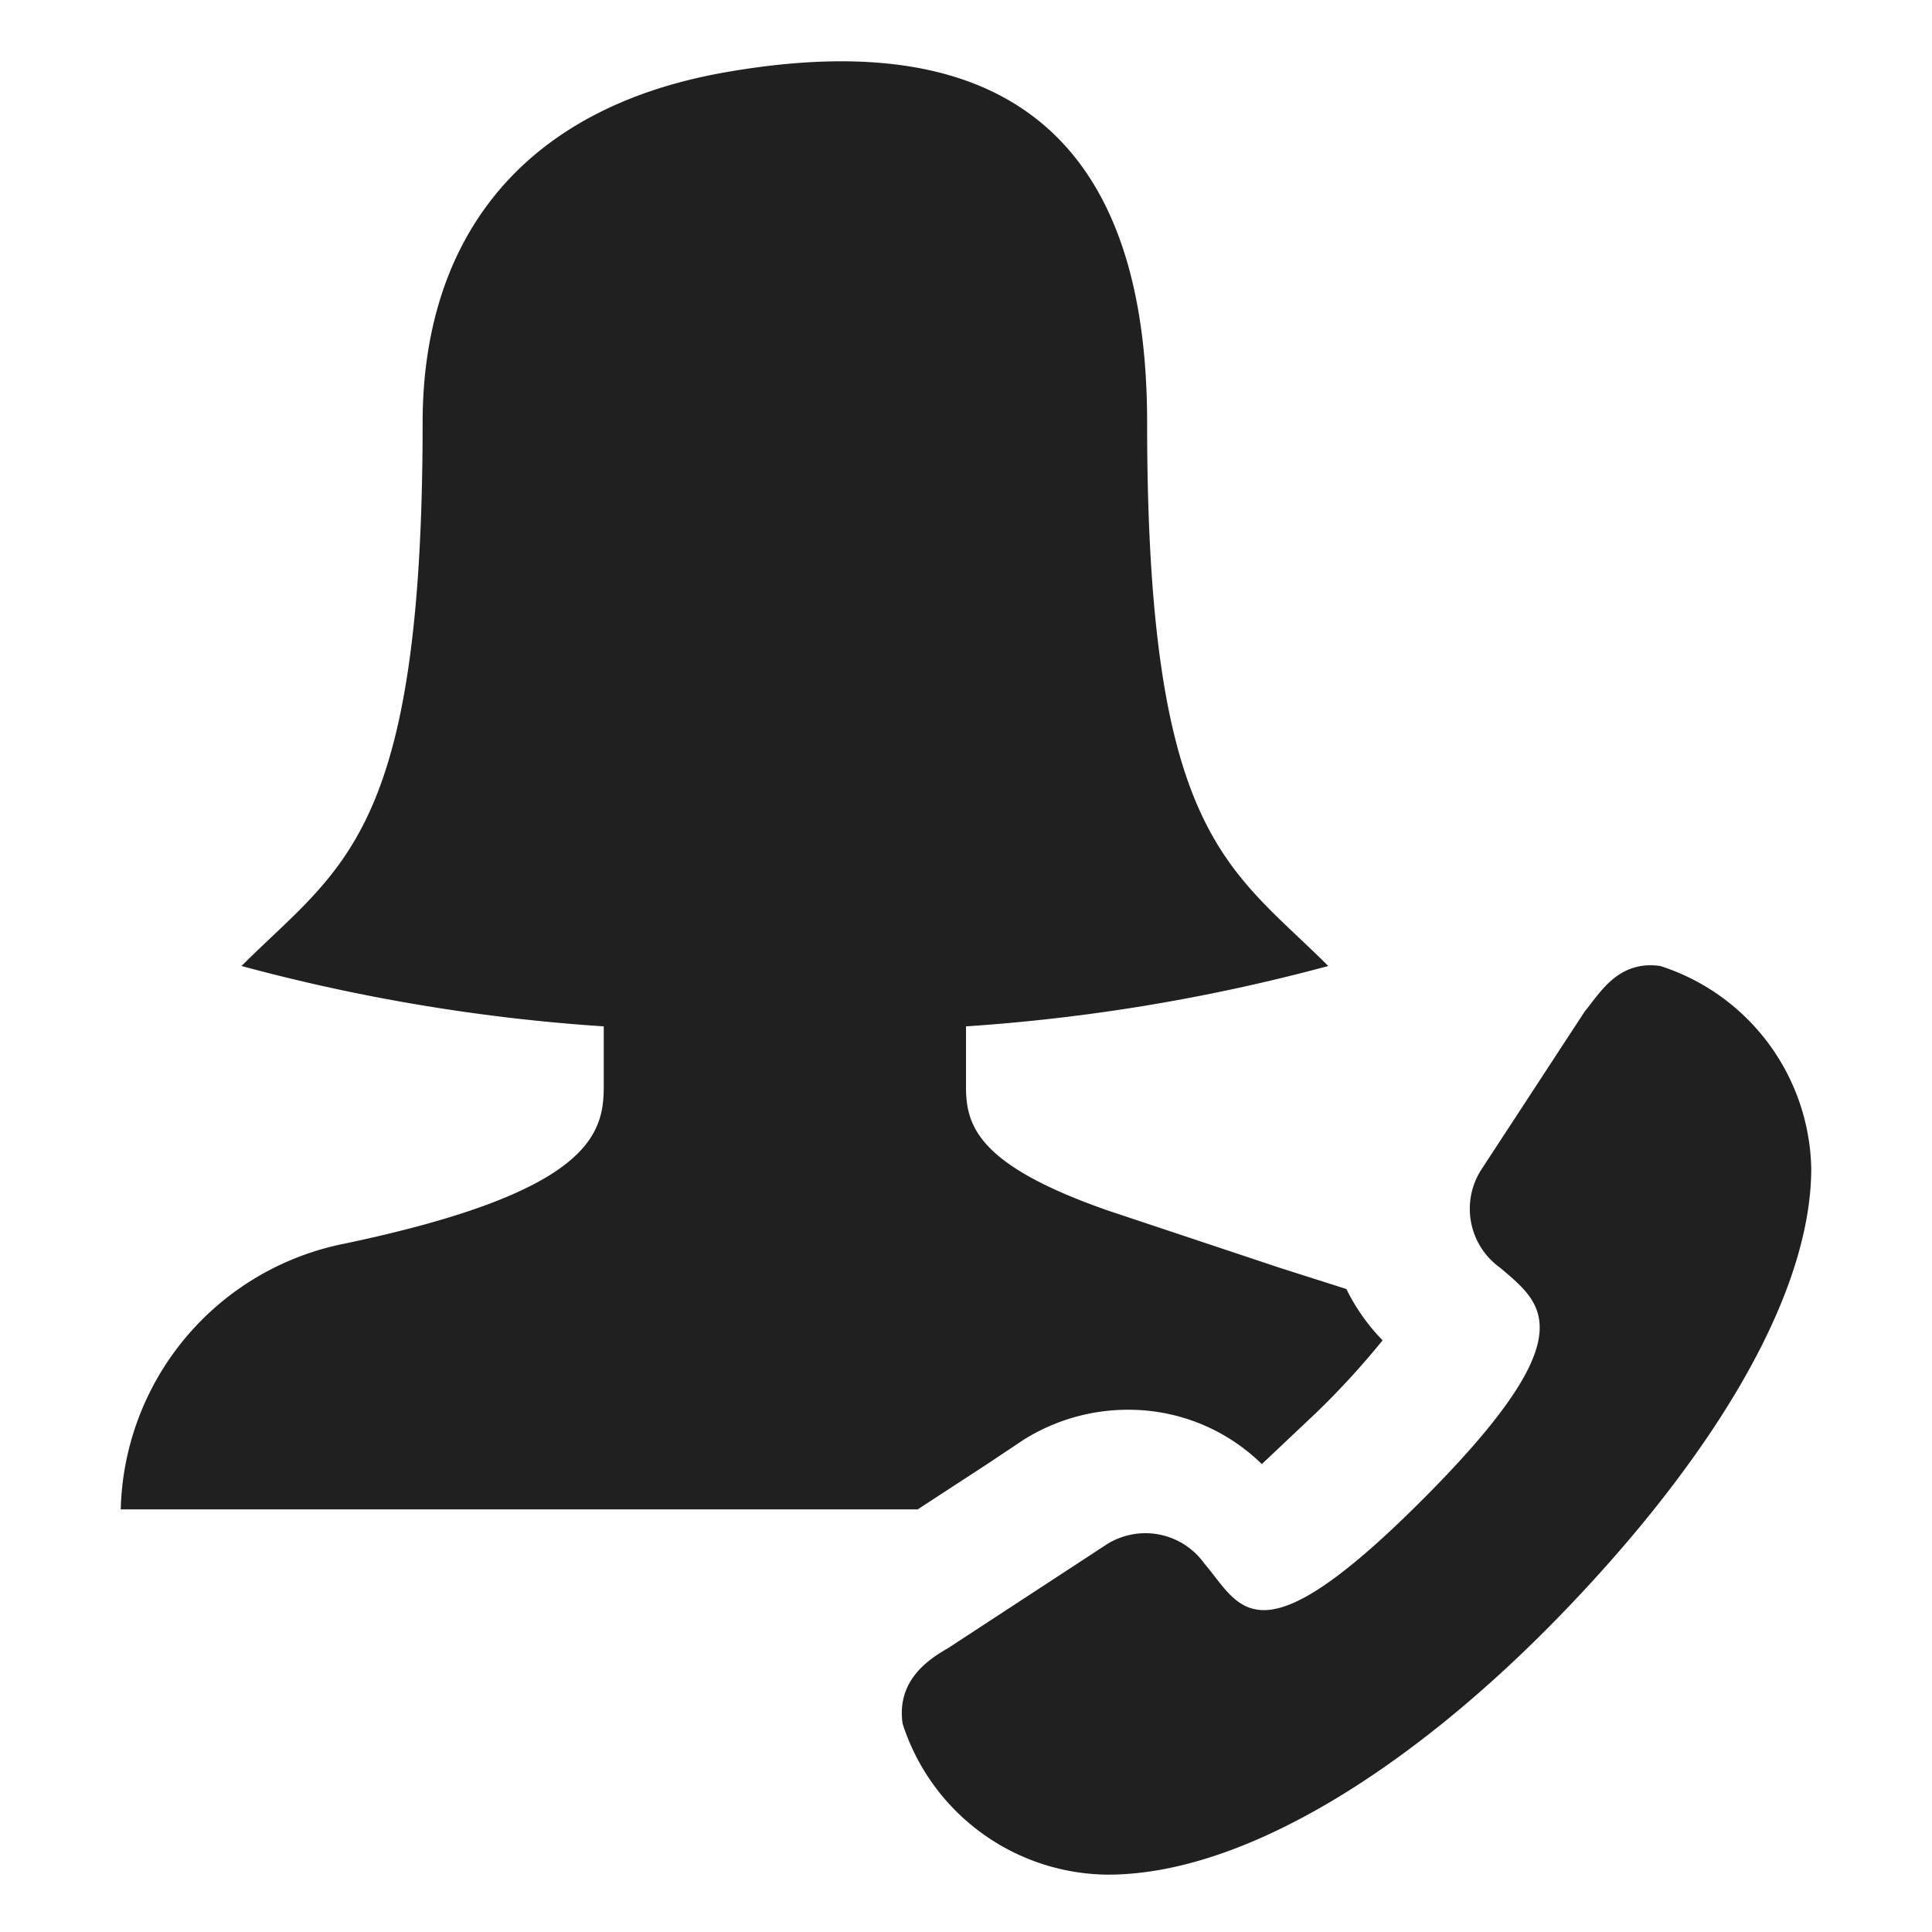 <svg xmlns="http://www.w3.org/2000/svg" viewBox="0 0 64 64" aria-labelledby="title" aria-describedby="desc"><path data-name="layer2" d="M55 32c-1.4-.2-2 .9-2.5 1.5l-3.4 5.2a2.4 2.4 0 0 0 .6 3.3c1.4 1.2 2.9 2.2-2.6 7.7s-6 3.5-7.2 2.1a2.4 2.4 0 0 0-3.3-.6l-5.2 3.4c-.7.4-1.7 1.1-1.5 2.5a7.2 7.2 0 0 0 6.8 5c4.5 0 10-3.5 14.8-8.4s8.5-10.5 8.5-15a7.2 7.2 0 0 0-5-6.7z" fill="#202020"/><path data-name="layer1" d="M32.7 48.5l1.2-.8a6.5 6.5 0 0 1 3.5-1 6.3 6.3 0 0 1 4.4 1.8l1.8-1.7a26.7 26.7 0 0 0 2.2-2.4 6.6 6.6 0 0 1-1.2-1.7l-2.2-.7-5.7-1.9C32.4 38.6 32 37.3 32 36v-2a61.7 61.7 0 0 0 12-2c-3.3-3.3-6-4.3-6-18C38 2.4 30.8 1.2 24 2.4S14 8 14 14c0 13.7-2.7 14.7-6 18a61.4 61.4 0 0 0 12 2v2c0 1.6-.5 3.5-8.6 5.2A9.2 9.2 0 0 0 4 50h26.4z" fill="#202020"/></svg>